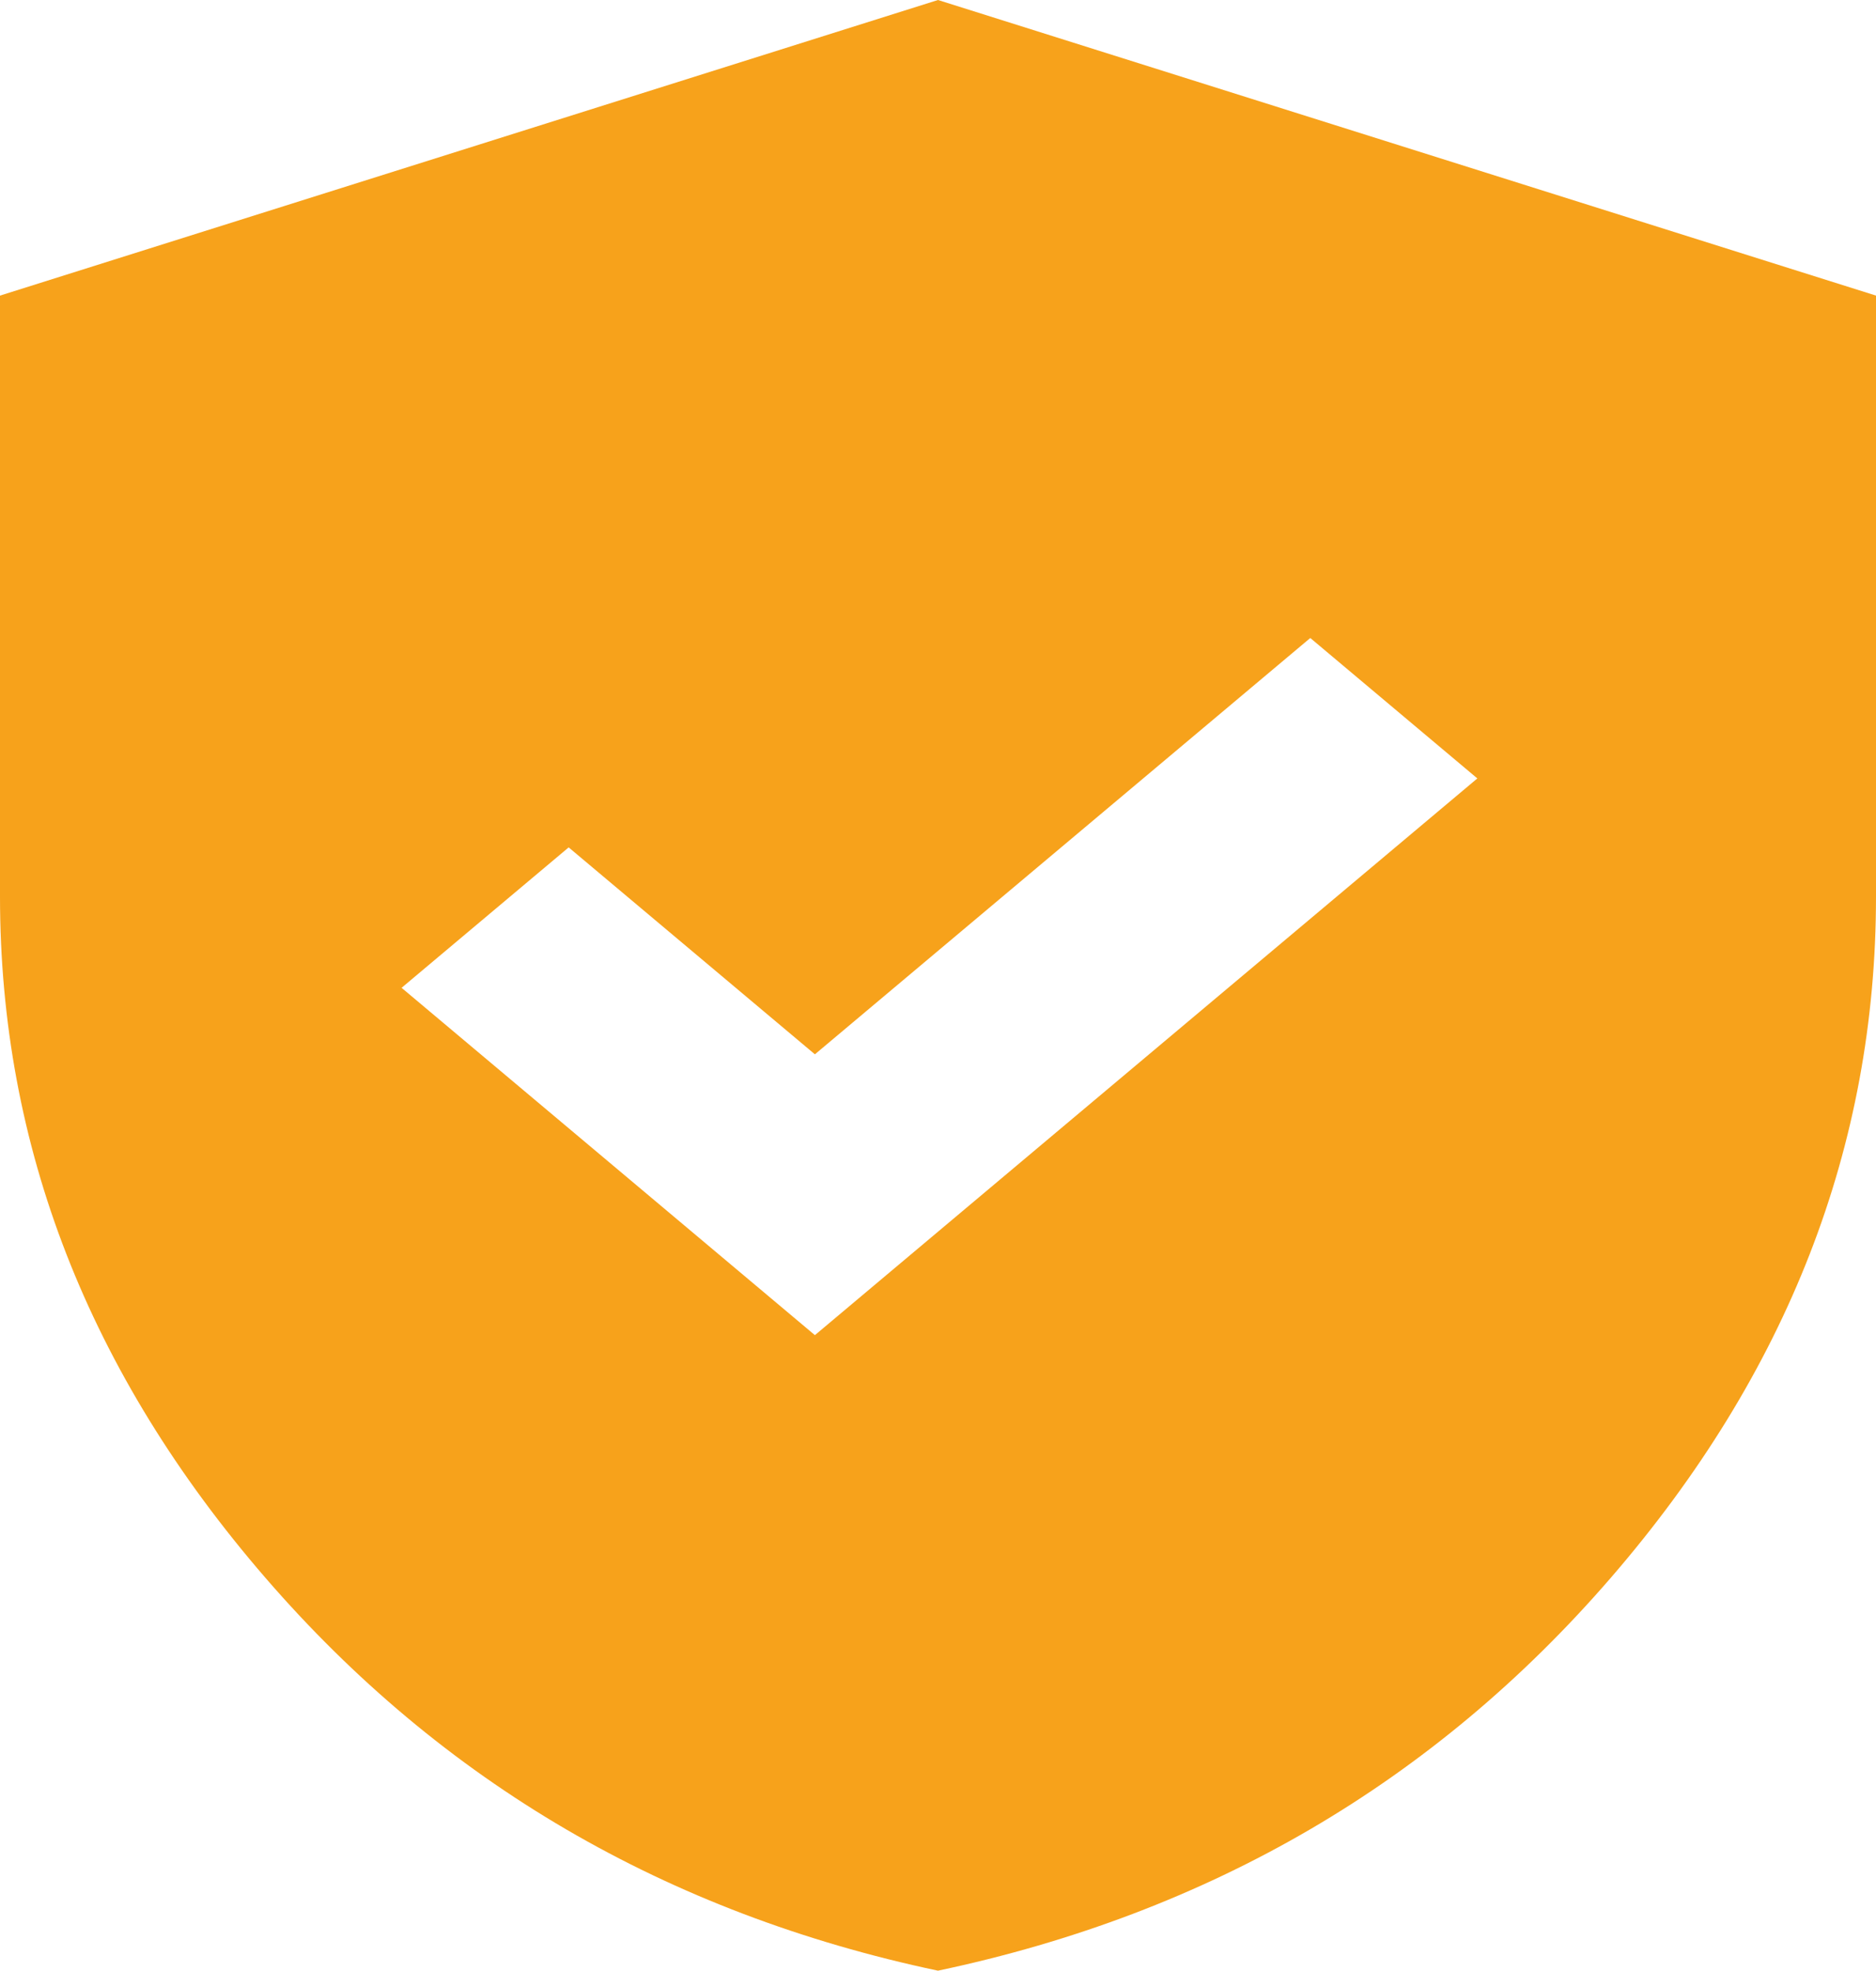 <svg width="79" height="83" viewBox="0 0 79 83" fill="none" xmlns="http://www.w3.org/2000/svg">
<path d="M34.316 56.233L62.212 32.785L55.177 26.871L34.316 44.405L23.947 35.69L16.911 41.604L34.316 56.233ZM39.5 83C28.061 80.579 18.619 75.062 11.174 66.45C3.728 57.837 0.003 48.276 0 37.765V12.45L39.5 0L79 12.45V37.765C79 48.278 75.277 57.841 67.831 66.454C60.386 75.067 50.942 80.582 39.5 83Z" fill="#F7A21B"/>
</svg>
